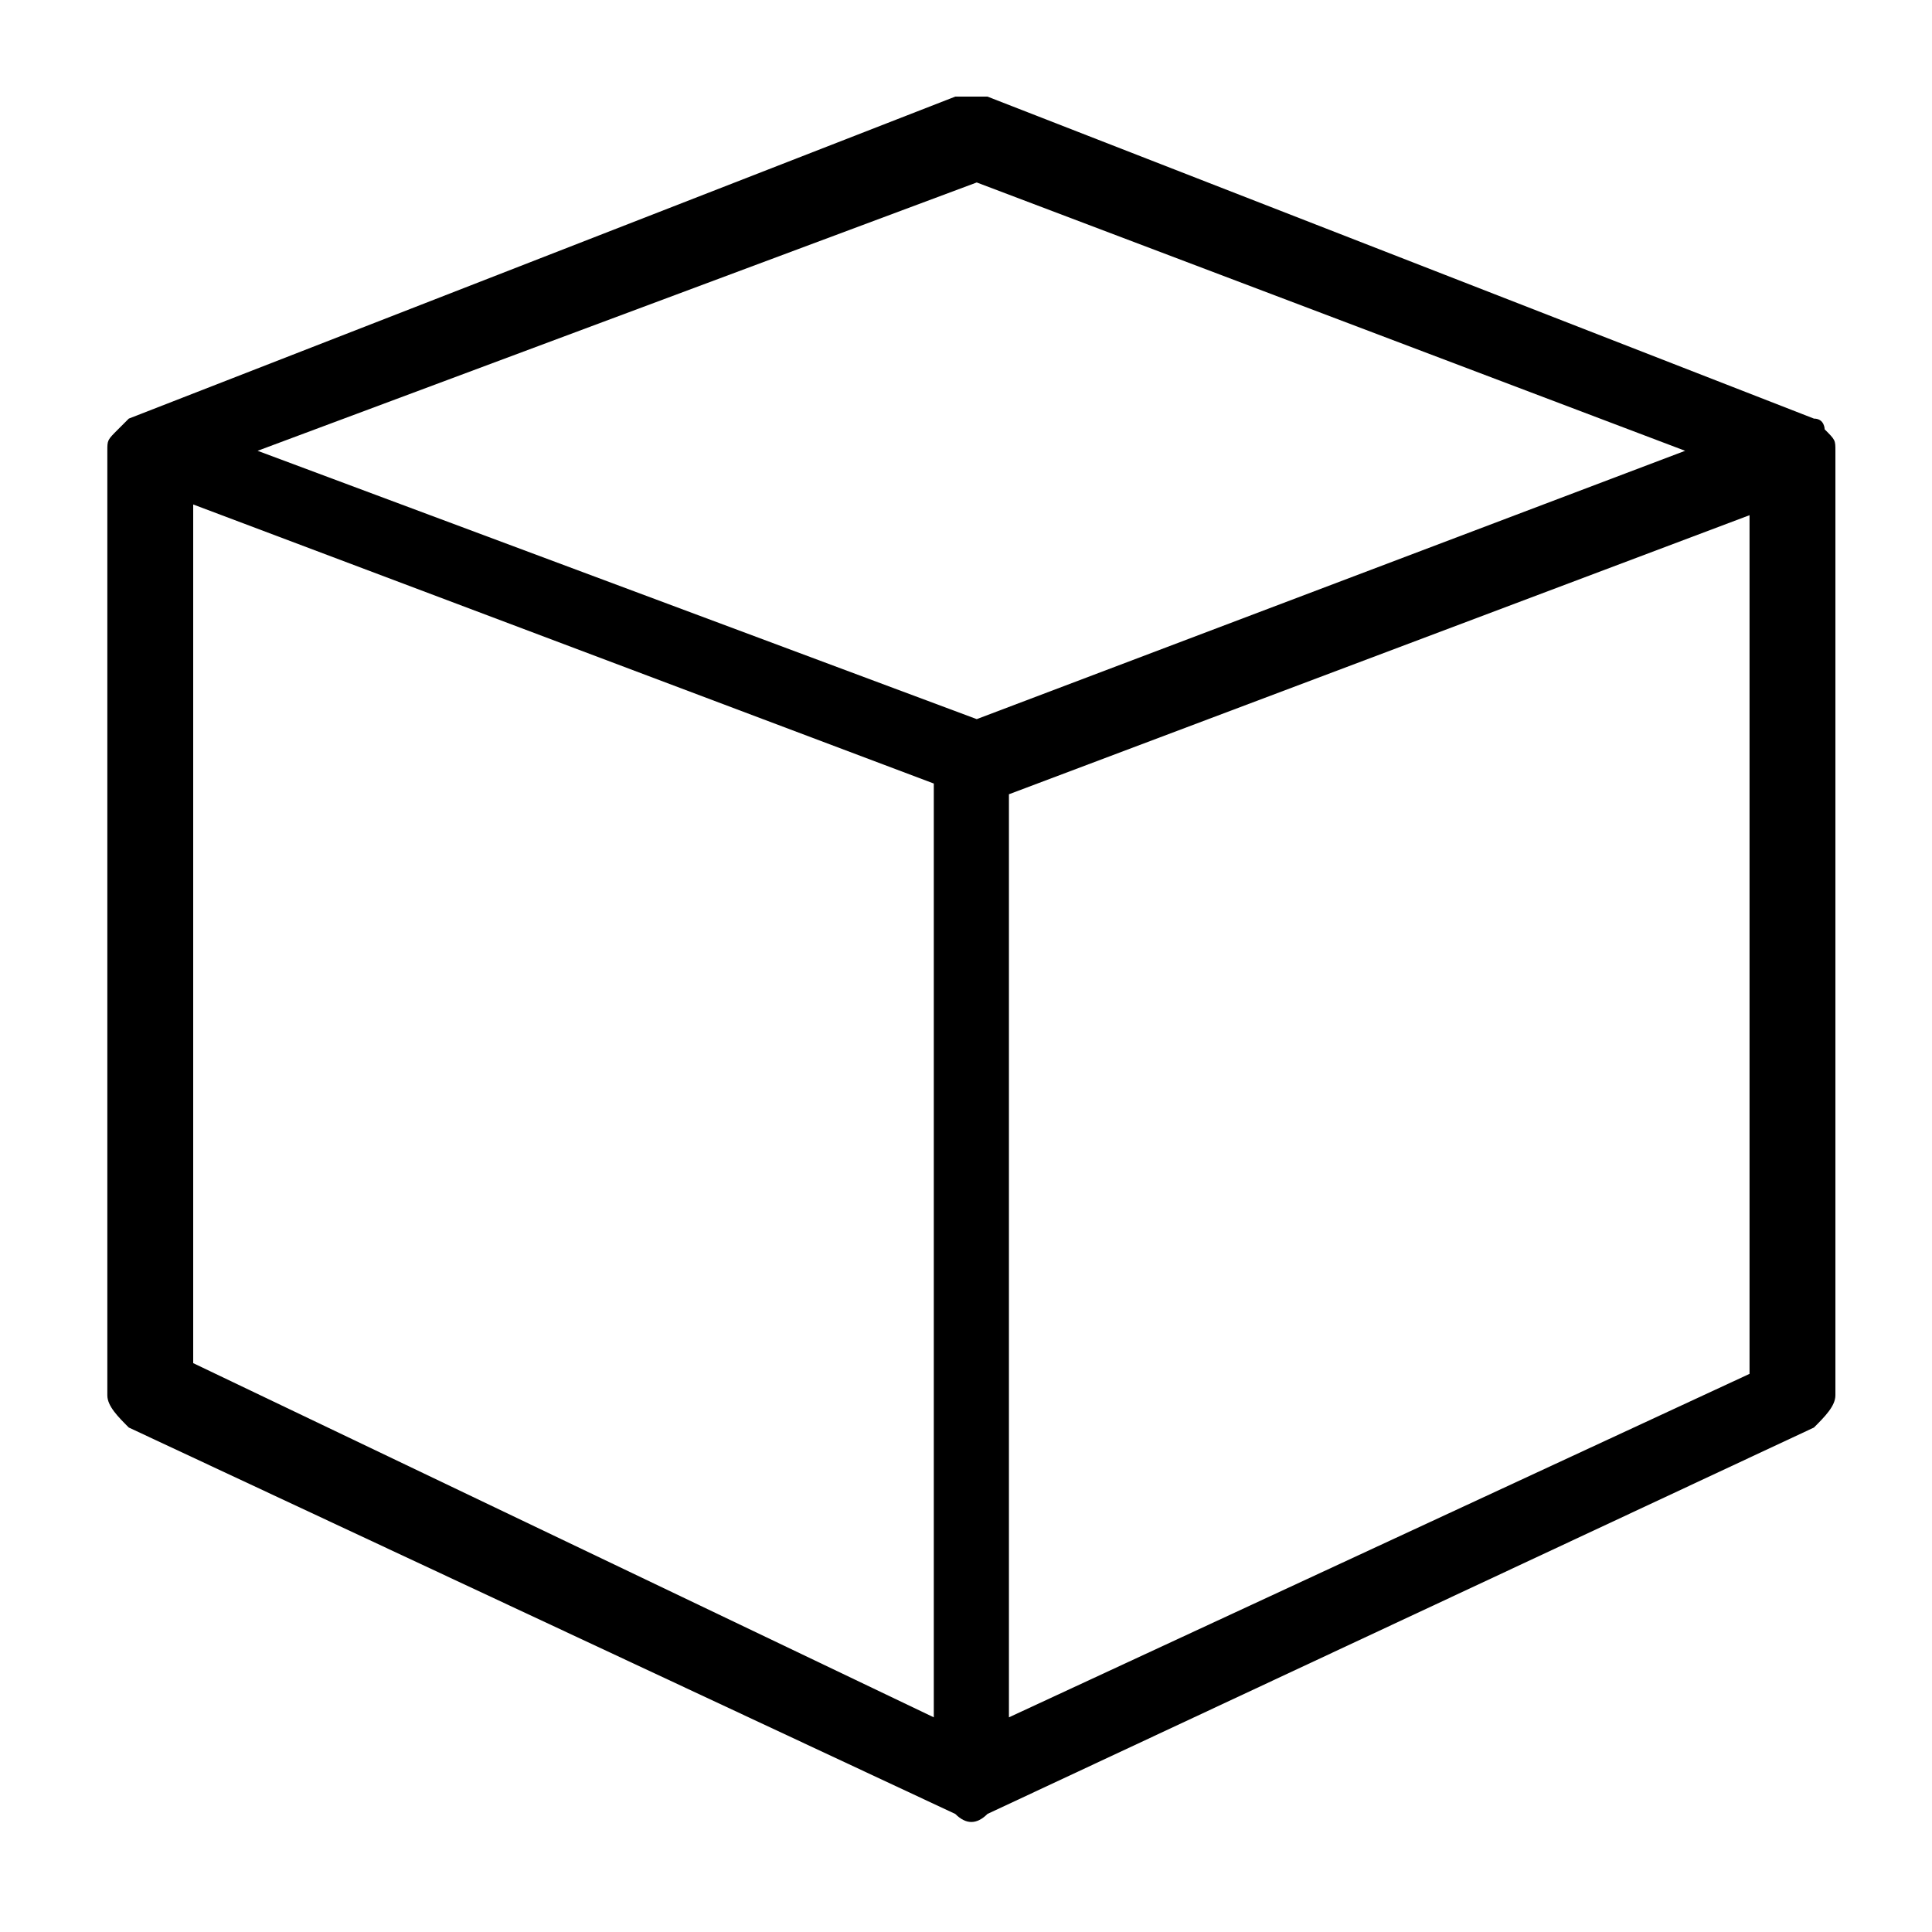 <?xml version="1.0" encoding="utf-8"?>
<!-- Generator: Adobe Illustrator 21.1.0, SVG Export Plug-In . SVG Version: 6.00 Build 0)  -->
<svg version="1.1" id="图层_1" xmlns="http://www.w3.org/2000/svg" xmlns:xlink="http://www.w3.org/1999/xlink" x="0px" y="0px"
	 viewBox="0 0 18 18" style="enable-background:new 0 0 18 18;" xml:space="preserve">
<path d="M1.2,13.3l7.7,3.6C9,17,9.1,17,9.2,16.9l7.7-3.6c0.1-0.1,0.2-0.2,0.2-0.3V4.2c0-0.1,0-0.1-0.1-0.2c0,0,0,0,0,0
	c0,0,0-0.1-0.1-0.1c0,0,0,0,0,0c0,0,0,0,0,0L9.2,0.9c-0.1,0-0.2,0-0.3,0L1.2,3.9c0,0,0,0,0,0c0,0,0,0,0,0c0,0,0,0-0.1,0.1
	c0,0,0,0,0,0C1,4.1,1,4.1,1,4.2V13C1,13.1,1.1,13.2,1.2,13.3L1.2,13.3z M1.8,4.7l6.9,2.6V16l-6.9-3.3V4.7z M9.4,16V7.4l6.9-2.6v8
	L9.4,16z M9.1,1.7l6.6,2.5L9.1,6.7L2.4,4.2L9.1,1.7z M9.1,1.7"/>
</svg>

